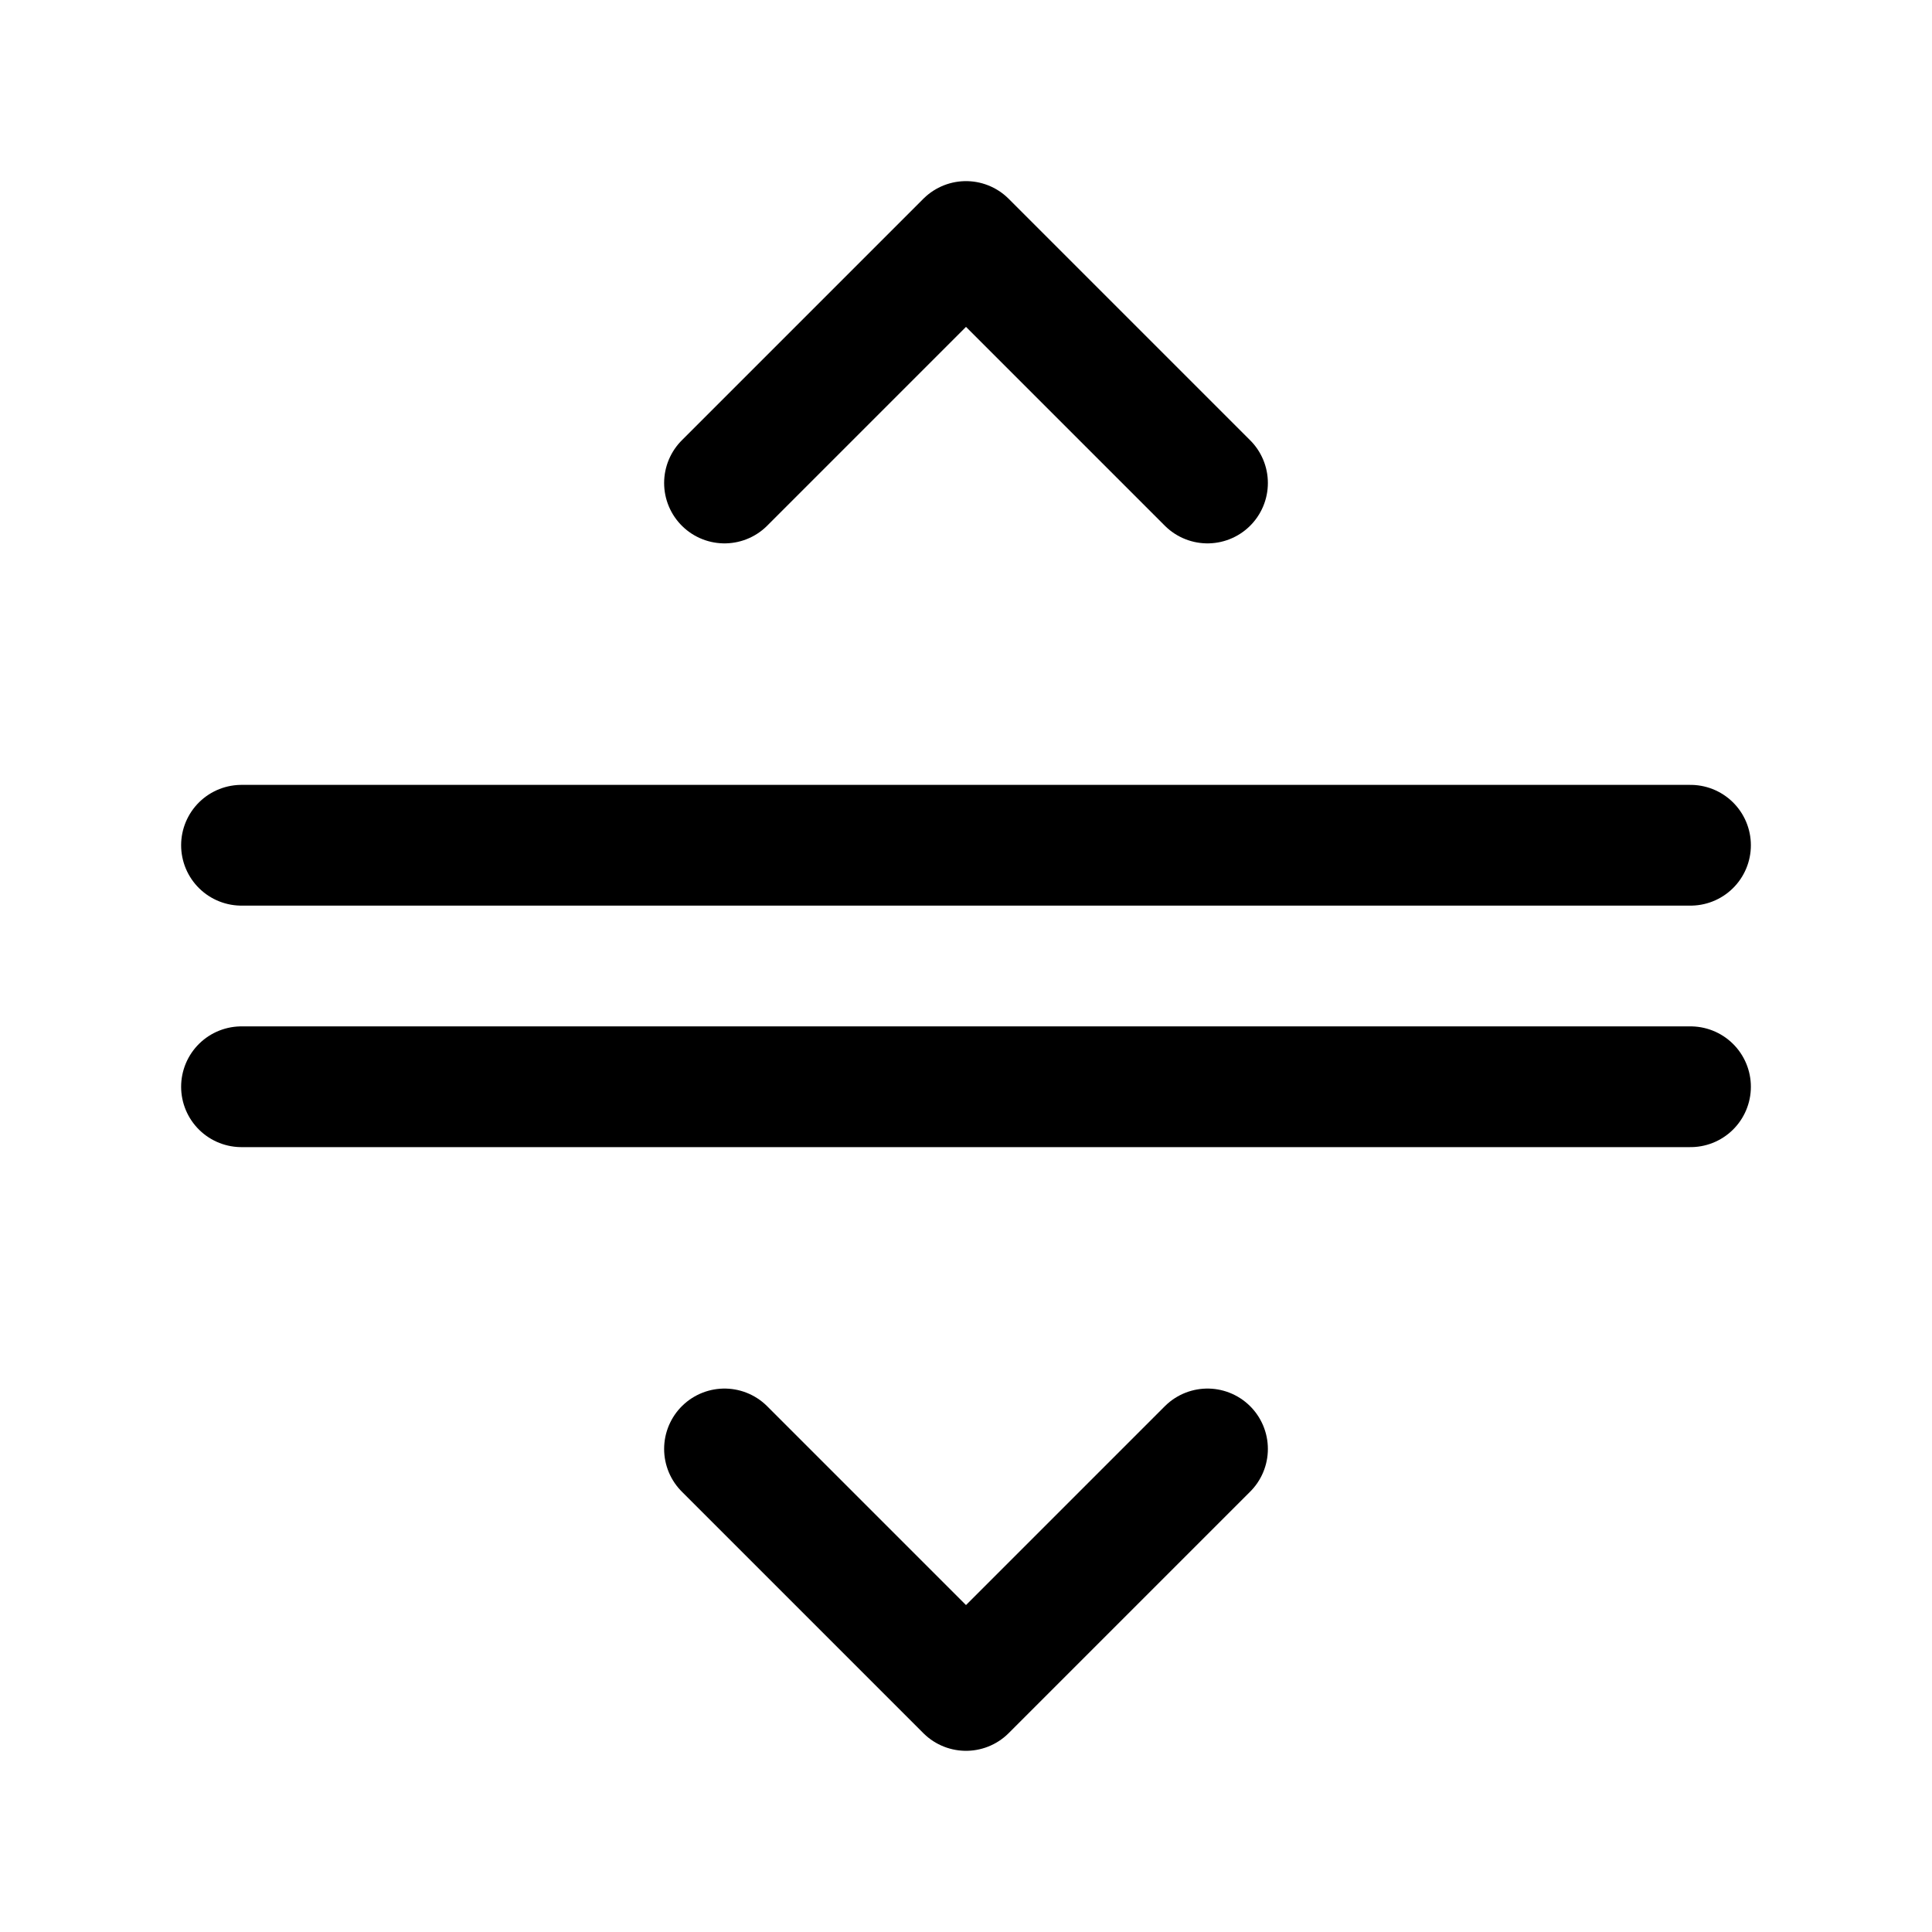 <svg xmlns="http://www.w3.org/2000/svg" width="32" height="32" viewBox="0 0 32 32"><rect width="32" height="32" fill="#fff" opacity="0"/><g transform="translate(8 8)"><line x2="24" transform="translate(-4 10)" fill="none" stroke="#000" stroke-linecap="round" stroke-miterlimit="10" stroke-width="2"/><line x2="24" transform="translate(-4 6)" fill="none" stroke="#000" stroke-linecap="round" stroke-miterlimit="10" stroke-width="2"/><path d="M77.813,6.868l-4-4-4,4" transform="translate(-65.813 -6.868)" fill="none" stroke="#000" stroke-linecap="round" stroke-linejoin="round" stroke-width="2"/><path d="M8,4,4,0,0,4" transform="translate(12 19.999) rotate(180)" fill="none" stroke="#000" stroke-linecap="round" stroke-linejoin="round" stroke-width="2"/></g></svg>